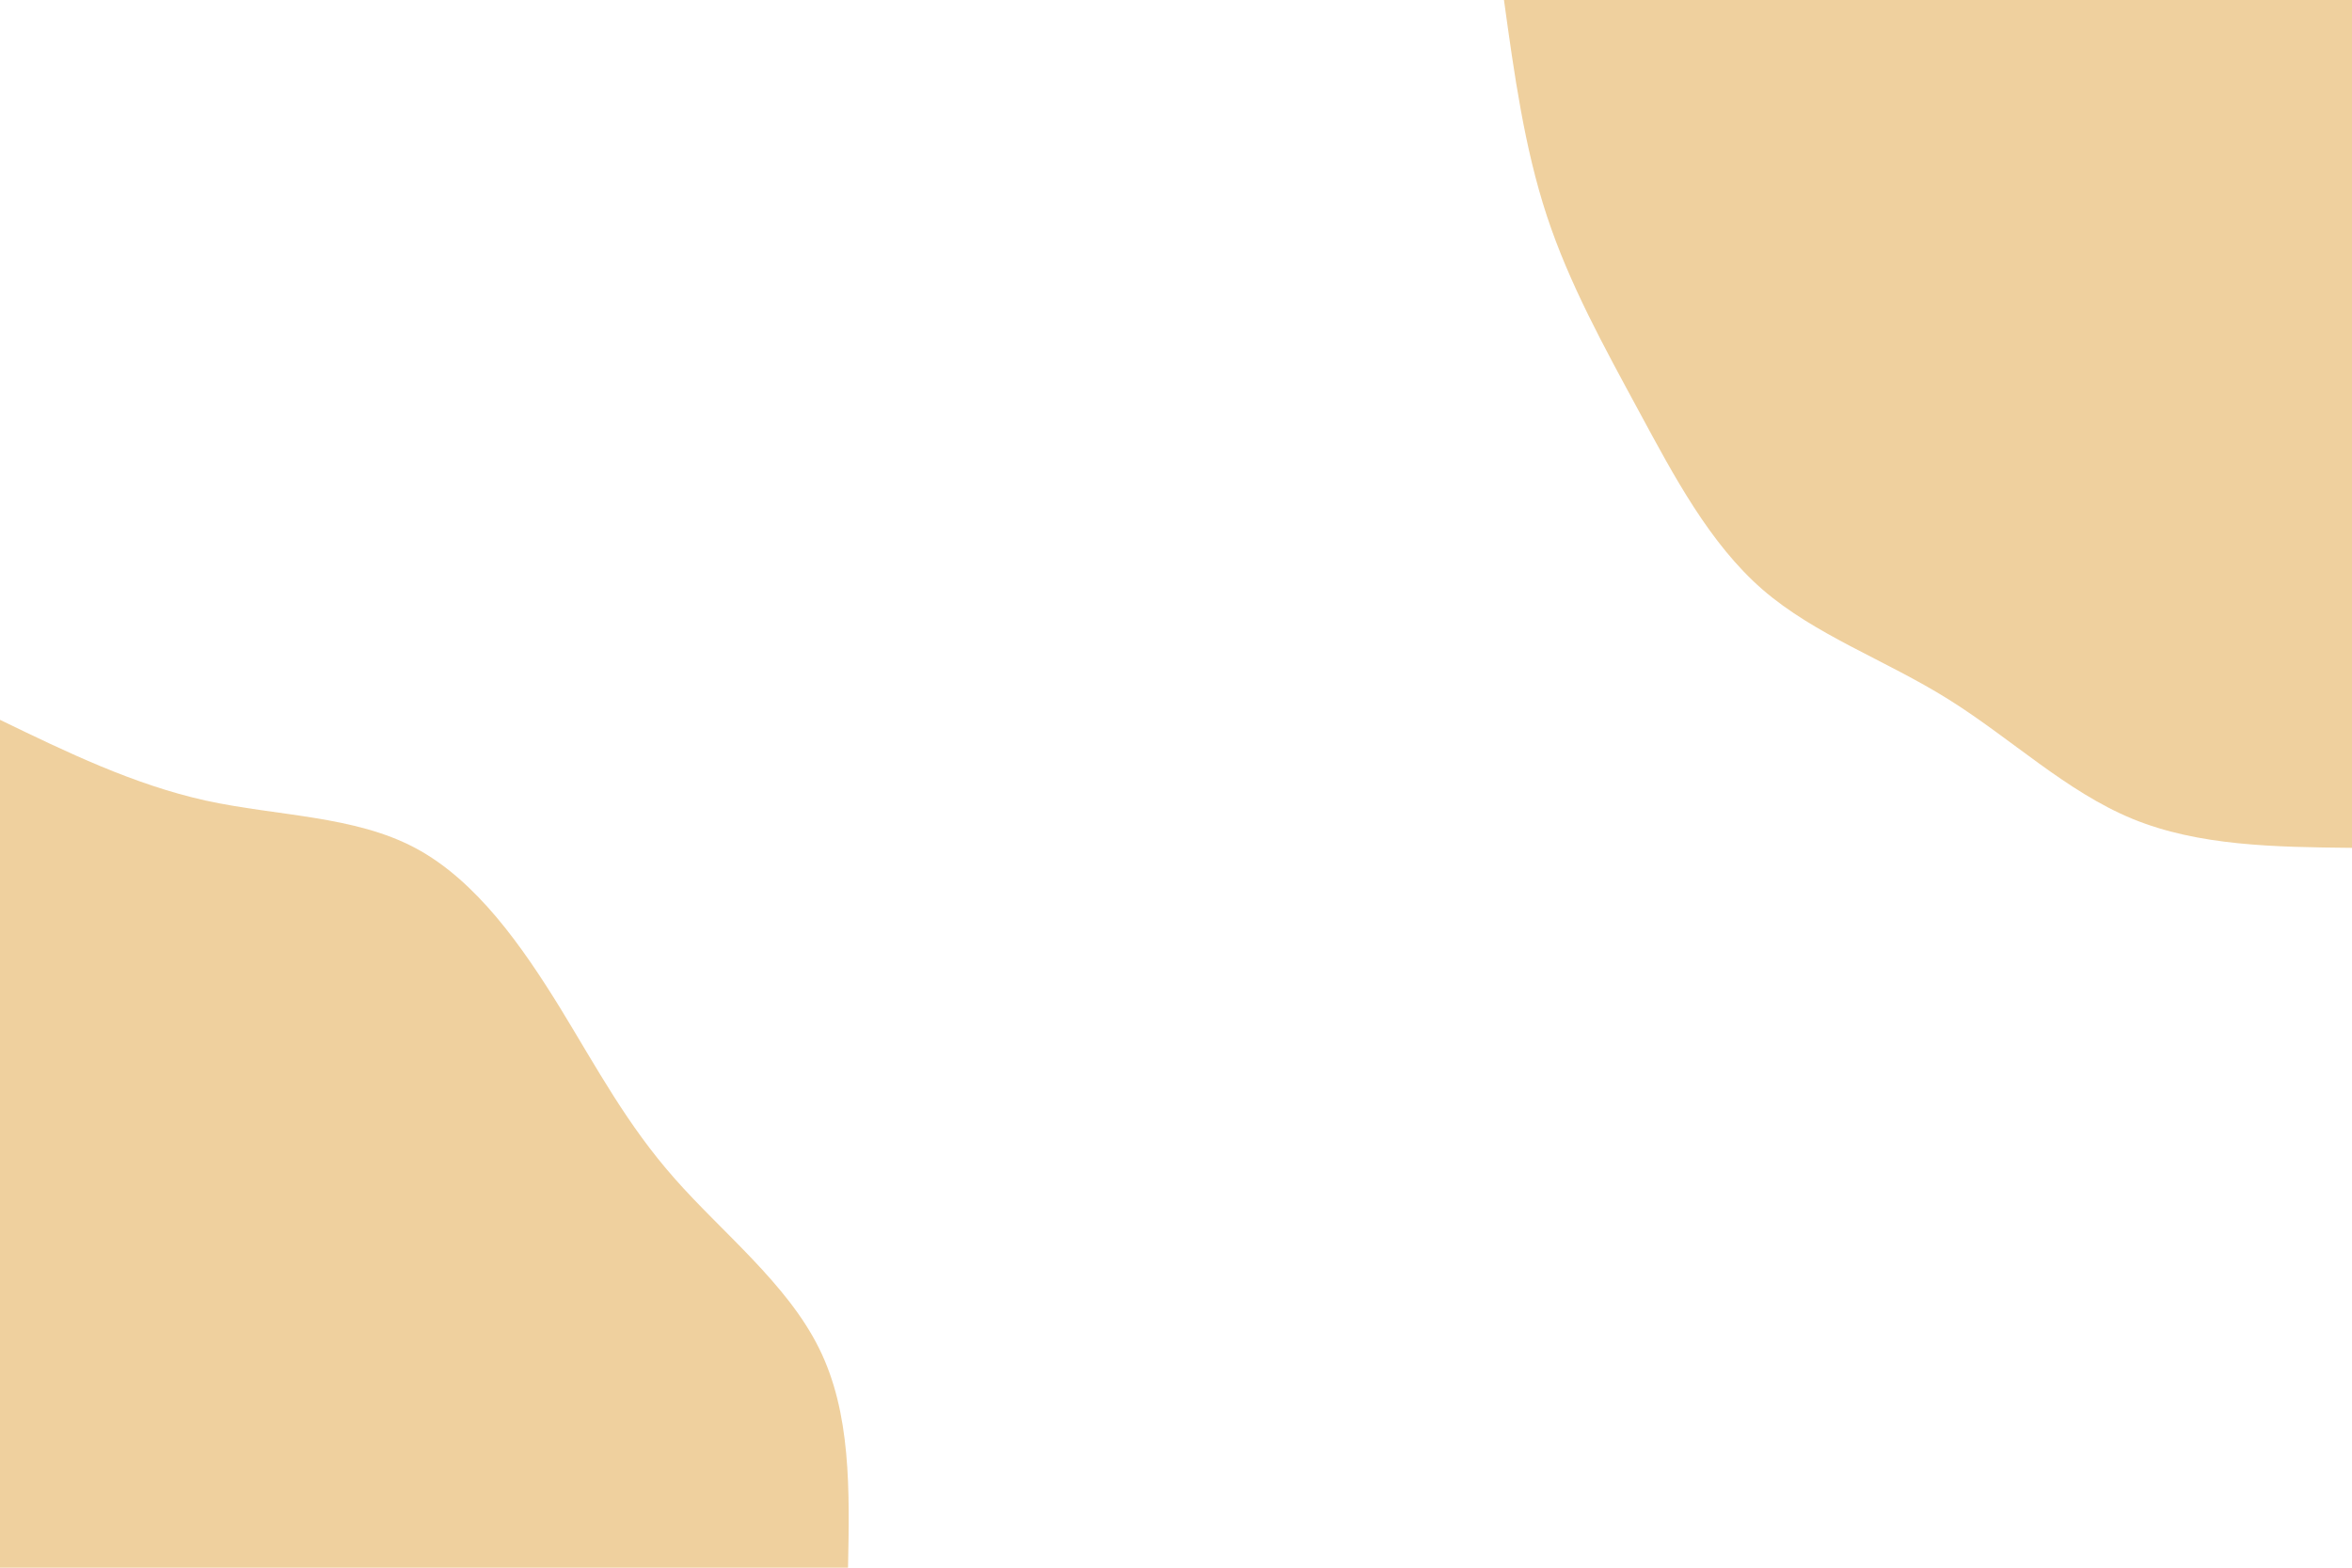 <svg id="visual" viewBox="0 0 900 600" width="900" height="600" xmlns="http://www.w3.org/2000/svg" xmlns:xlink="http://www.w3.org/1999/xlink" version="1.1"><rect x="0" y="0" width="900" height="600" fill="#ffffff"></rect><defs><linearGradient id="grad1_0" x1="33.3%" y1="0%" x2="100%" y2="100%"><stop offset="20%" stop-color="#e8e8e8" stop-opacity="1"></stop><stop offset="80%" stop-color="#e8e8e8" stop-opacity="1"></stop></linearGradient></defs><defs><linearGradient id="grad2_0" x1="0%" y1="0%" x2="66.7%" y2="100%"><stop offset="20%" stop-color="#e8e8e8" stop-opacity="1"></stop><stop offset="80%" stop-color="#e8e8e8" stop-opacity="1"></stop></linearGradient></defs><g transform="translate(900, 0)"><path d="M0 324.5C-29.4 324.2 -58.7 323.8 -84 313.4C-109.3 303 -130.5 282.6 -154.5 267.6C-178.5 252.6 -205.4 243.1 -225.6 225.6C-245.8 208 -259.4 182.3 -272.8 157.5C-286.2 132.7 -299.5 108.7 -308.1 82.6C-316.7 56.5 -320.6 28.2 -324.5 0L0 0Z" fill="#efd09e"></path></g><g transform="translate(0, 600)"><path d="M0 -324.5C25.6 -312.1 51.2 -299.7 78.7 -293.6C106.2 -287.6 135.6 -287.9 159 -275.4C182.4 -262.9 199.9 -237.6 214.3 -214.3C228.6 -190.9 239.9 -169.6 258.1 -149C276.2 -128.4 301.2 -108.7 313.4 -84C325.7 -59.3 325.1 -29.6 324.5 0L0 0Z" fill="#efd09e"></path></g></svg>